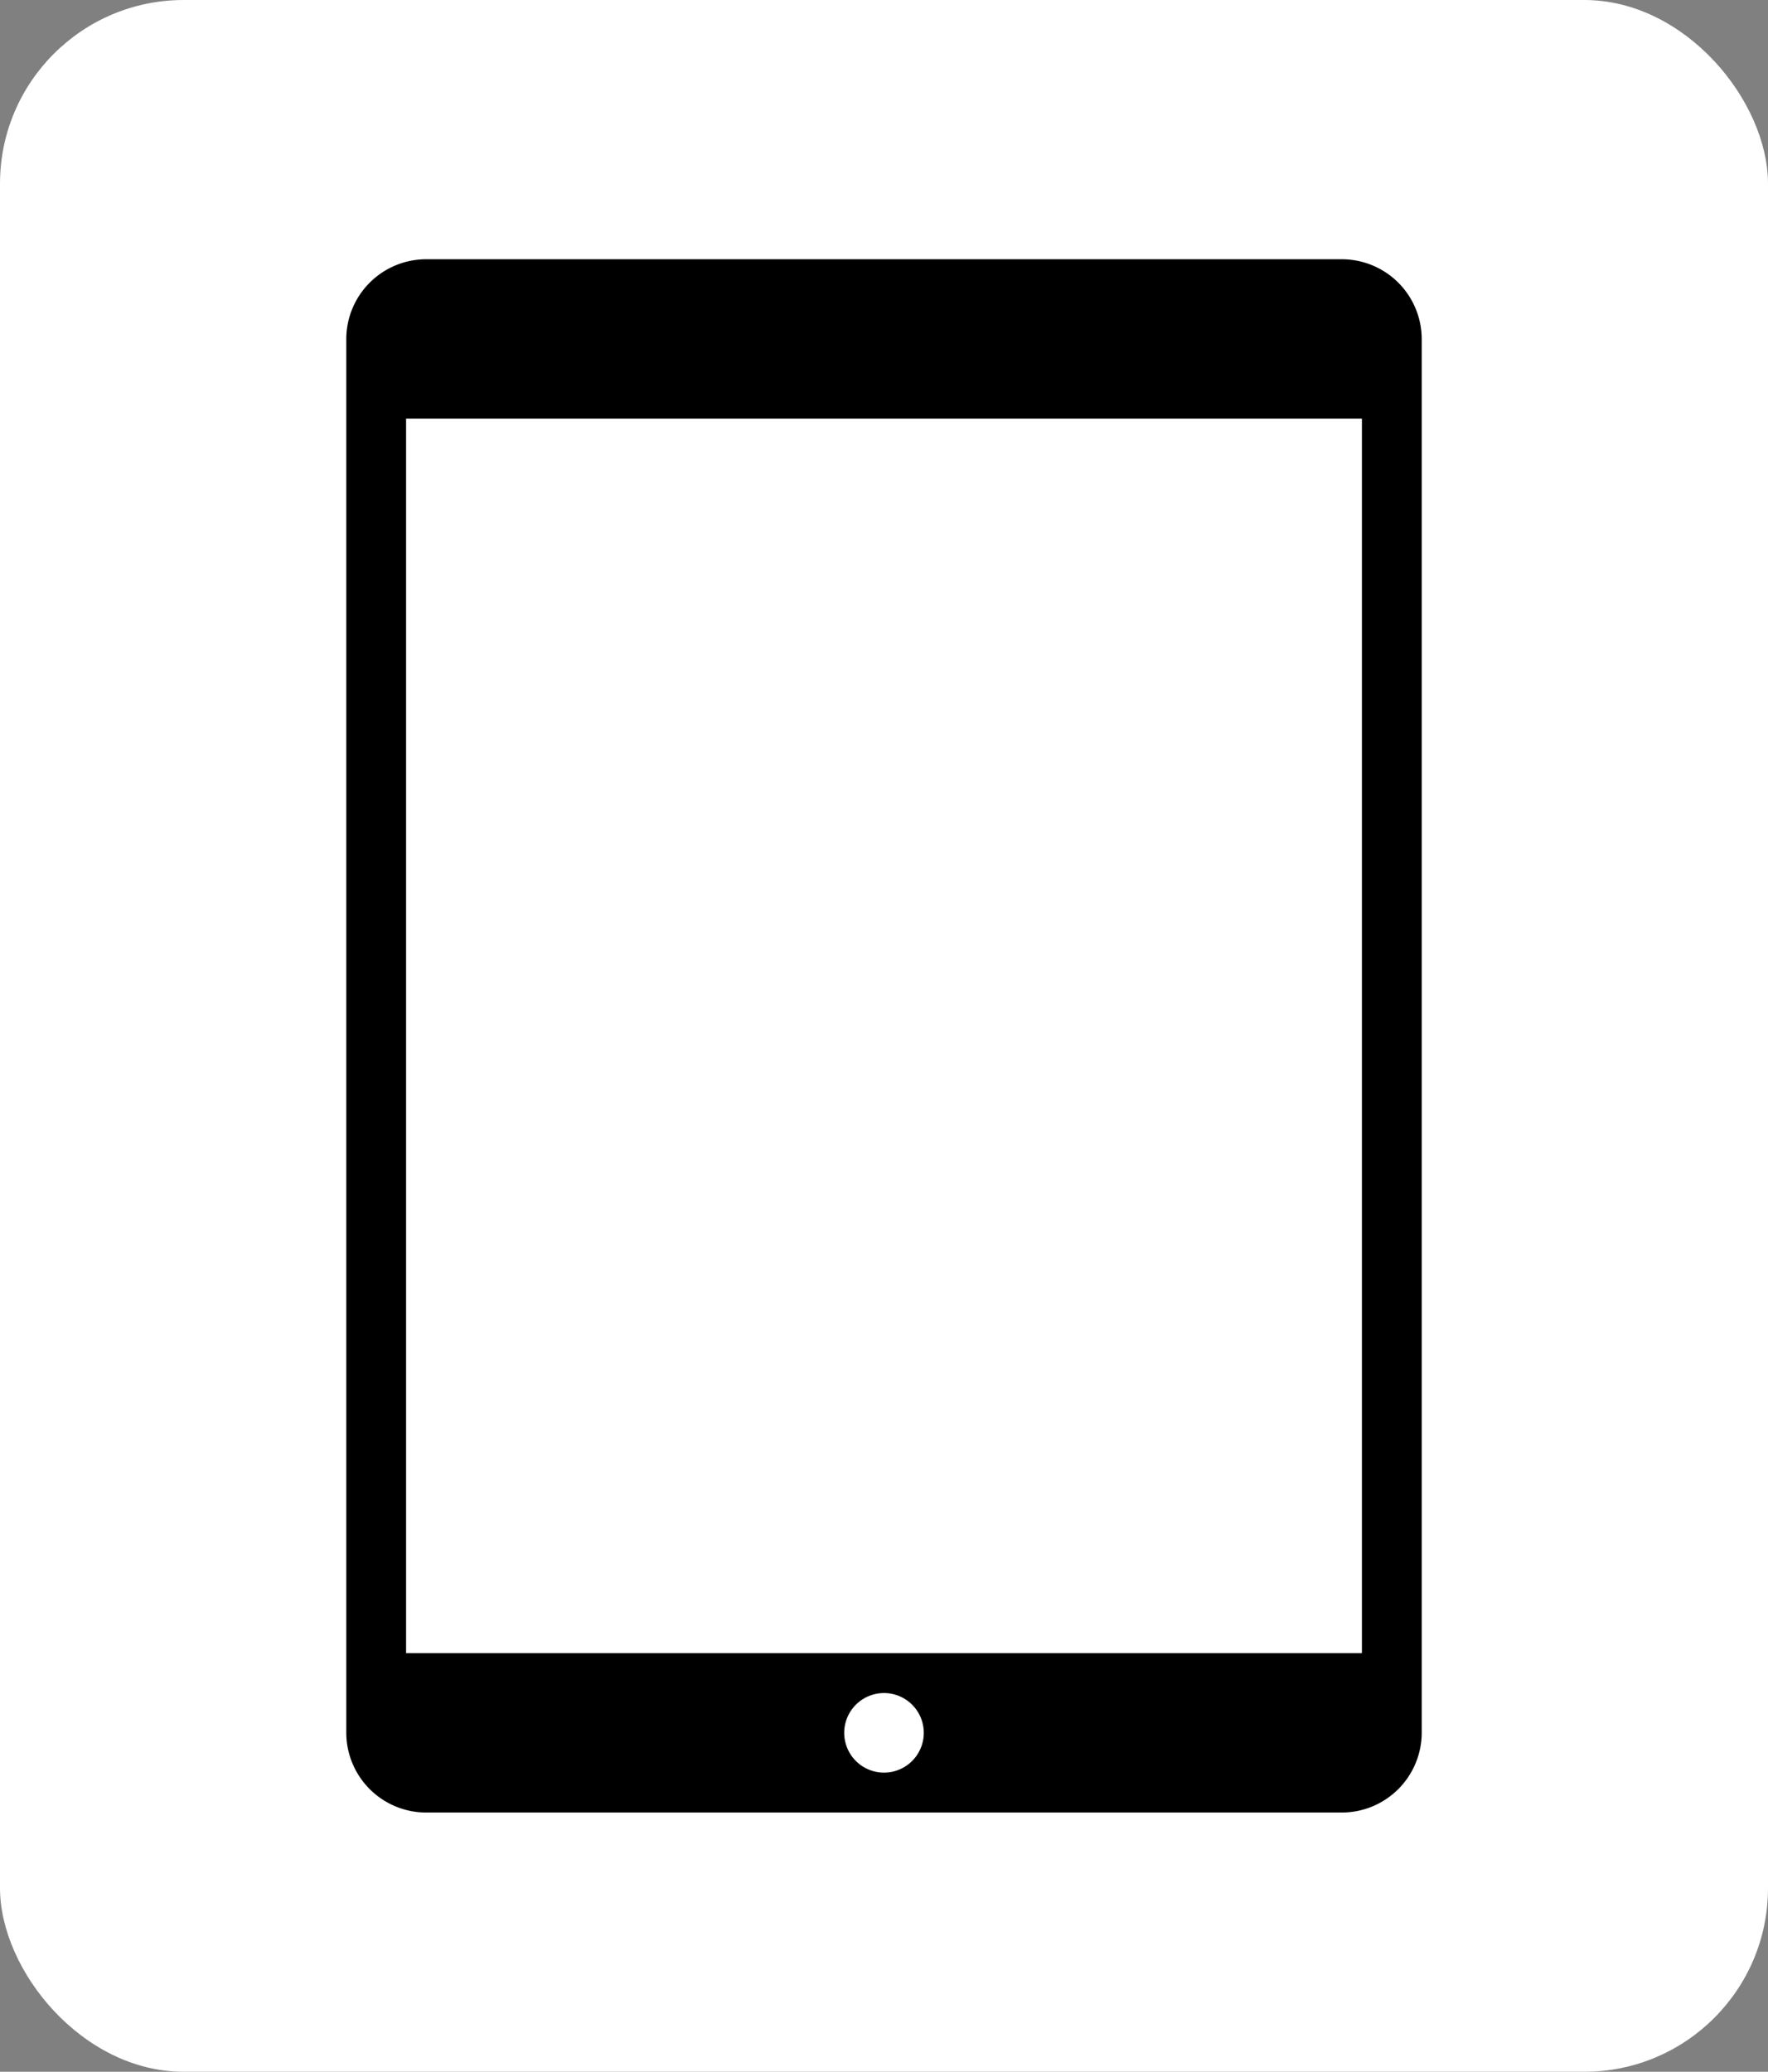 <svg xmlns="http://www.w3.org/2000/svg" viewBox="0 0 128 150"><rect x="0" y="0" width="128" height="150" fill="#808080" stroke="none"/><defs><style>.cls-1{fill:#fff;}</style></defs><g id="Laag_2" data-name="Laag 2"><g id="Laag_1-2" data-name="Laag 1"><rect class="cls-1" width="128" height="150" rx="13.3"/><path d="M97.16,18.77H30.84a5.79,5.79,0,0,0-5.77,5.77V125.46a5.79,5.79,0,0,0,5.77,5.77H97.16a5.79,5.79,0,0,0,5.77-5.77V24.54A5.79,5.79,0,0,0,97.16,18.77ZM64,128.34a2.88,2.88,0,1,1,2.88-2.88A2.88,2.88,0,0,1,64,128.34Zm34.6-8.65H29.4V30.31H98.6Z"/></g></g></svg>